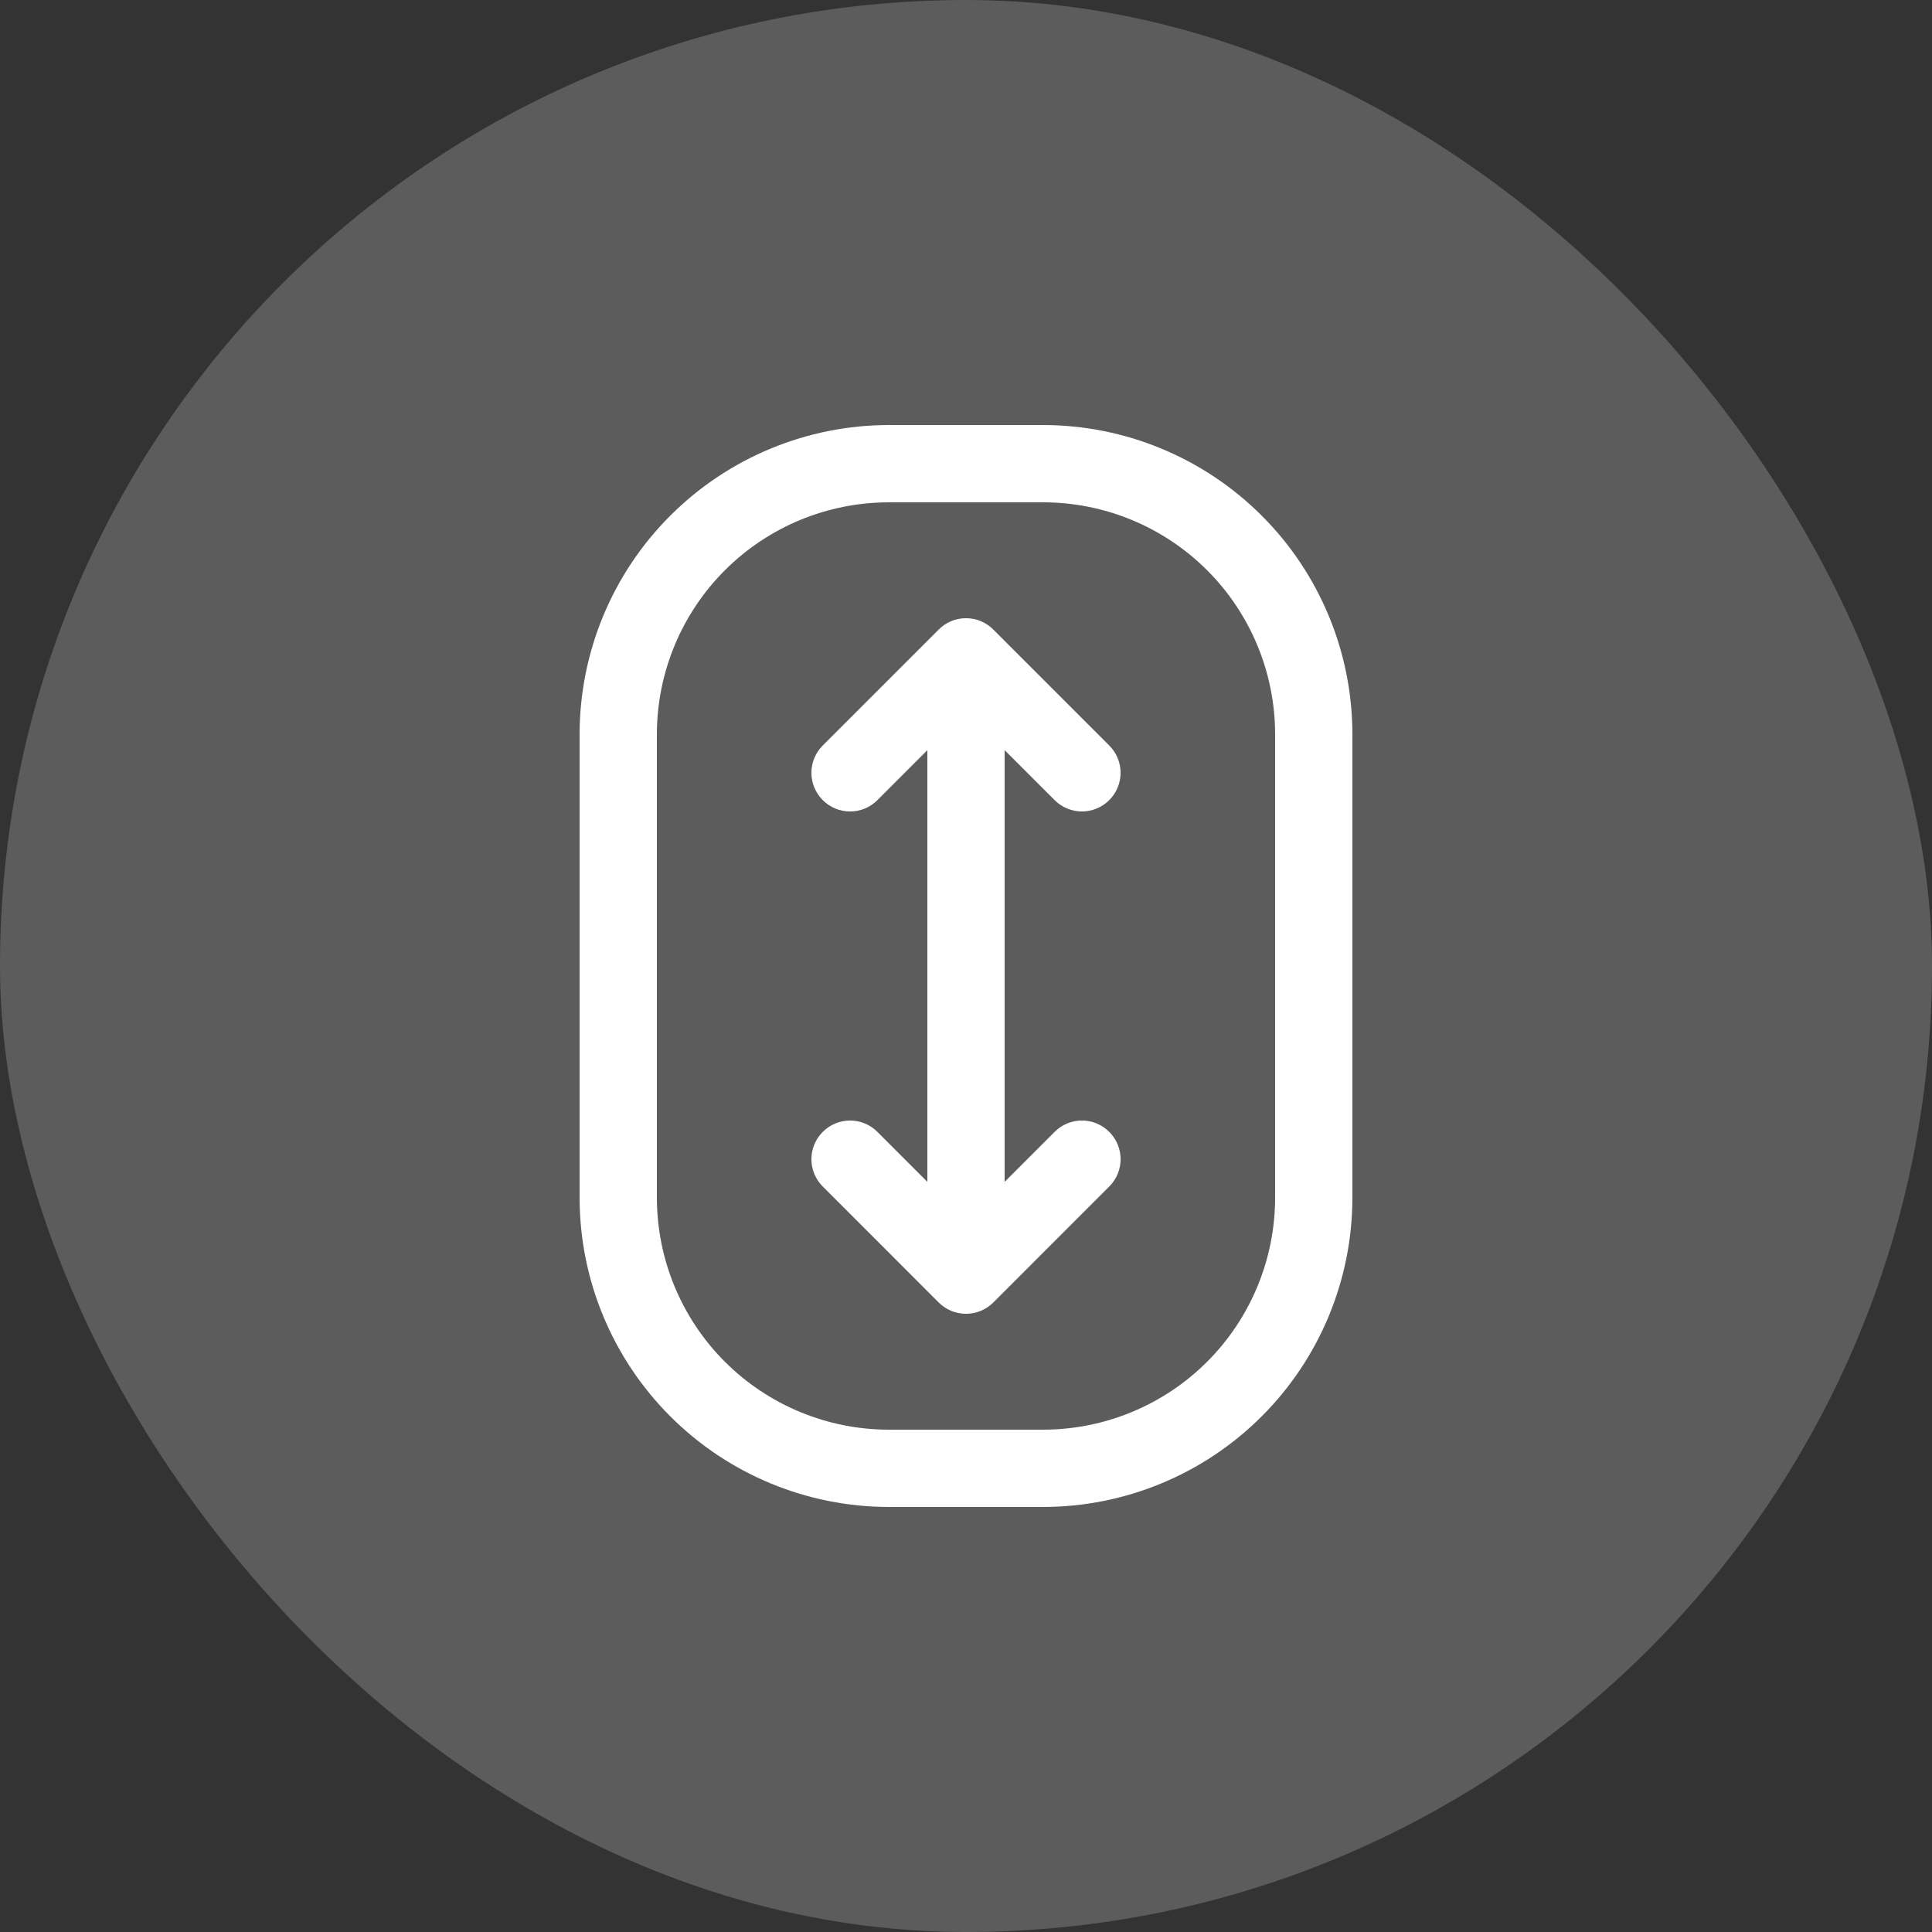 <svg width="50" height="50" viewBox="0 0 50 50" fill="none" xmlns="http://www.w3.org/2000/svg">
<rect x="0" y="0" width="50" height="50" fill="#333333" stroke="none"/>
<rect width="50" height="50" rx="25" fill="white" fill-opacity="0.2"/>
<path d="M27 11H23C20.879 11.002 18.846 11.846 17.346 13.346C15.846 14.845 15.002 16.879 15 19V31C15.002 33.121 15.846 35.154 17.346 36.654C18.846 38.154 20.879 38.998 23 39H27C29.121 38.998 31.154 38.154 32.654 36.654C34.154 35.154 34.998 33.121 35 31V19C34.998 16.879 34.154 14.845 32.654 13.346C31.154 11.846 29.121 11.002 27 11ZM33 31C32.998 32.591 32.366 34.116 31.241 35.241C30.116 36.366 28.591 36.998 27 37H23C21.409 36.998 19.884 36.366 18.759 35.241C17.634 34.116 17.002 32.591 17 31V19C17.002 17.409 17.634 15.884 18.759 14.759C19.884 13.634 21.409 13.002 23 13H27C28.591 13.002 30.116 13.634 31.241 14.759C32.366 15.884 32.998 17.409 33 19V31ZM26 19.414V30.586L27.293 29.293C27.48 29.105 27.735 28.999 28 28.999C28.265 28.999 28.52 29.105 28.707 29.293C28.895 29.48 29.001 29.735 29.001 30C29.001 30.265 28.895 30.52 28.707 30.707L25.707 33.708C25.615 33.8 25.504 33.874 25.383 33.925C25.262 33.975 25.131 34.001 25 34.001C24.869 34.001 24.738 33.975 24.617 33.925C24.496 33.874 24.385 33.8 24.293 33.708L21.293 30.707C21.105 30.52 20.999 30.265 20.999 30C20.999 29.735 21.105 29.48 21.293 29.293C21.48 29.105 21.735 28.999 22 28.999C22.265 28.999 22.52 29.105 22.707 29.293L24 30.586V19.414L22.707 20.707C22.52 20.895 22.265 21.001 22 21.001C21.735 21.001 21.48 20.895 21.293 20.707C21.105 20.52 20.999 20.265 20.999 20C20.999 19.735 21.105 19.48 21.293 19.293L24.293 16.293C24.385 16.2 24.496 16.126 24.617 16.075C24.738 16.025 24.869 15.999 25 15.999C25.131 15.999 25.262 16.025 25.383 16.075C25.504 16.126 25.615 16.2 25.707 16.293L28.707 19.293C28.8 19.385 28.874 19.496 28.924 19.617C28.975 19.738 29.001 19.869 29.001 20C29.001 20.131 28.975 20.262 28.924 20.383C28.874 20.504 28.8 20.615 28.707 20.707C28.615 20.8 28.504 20.874 28.383 20.924C28.262 20.975 28.131 21.001 28 21.001C27.869 21.001 27.738 20.975 27.617 20.924C27.496 20.874 27.385 20.8 27.293 20.707L26 19.414Z" fill="white"/>
</svg>
